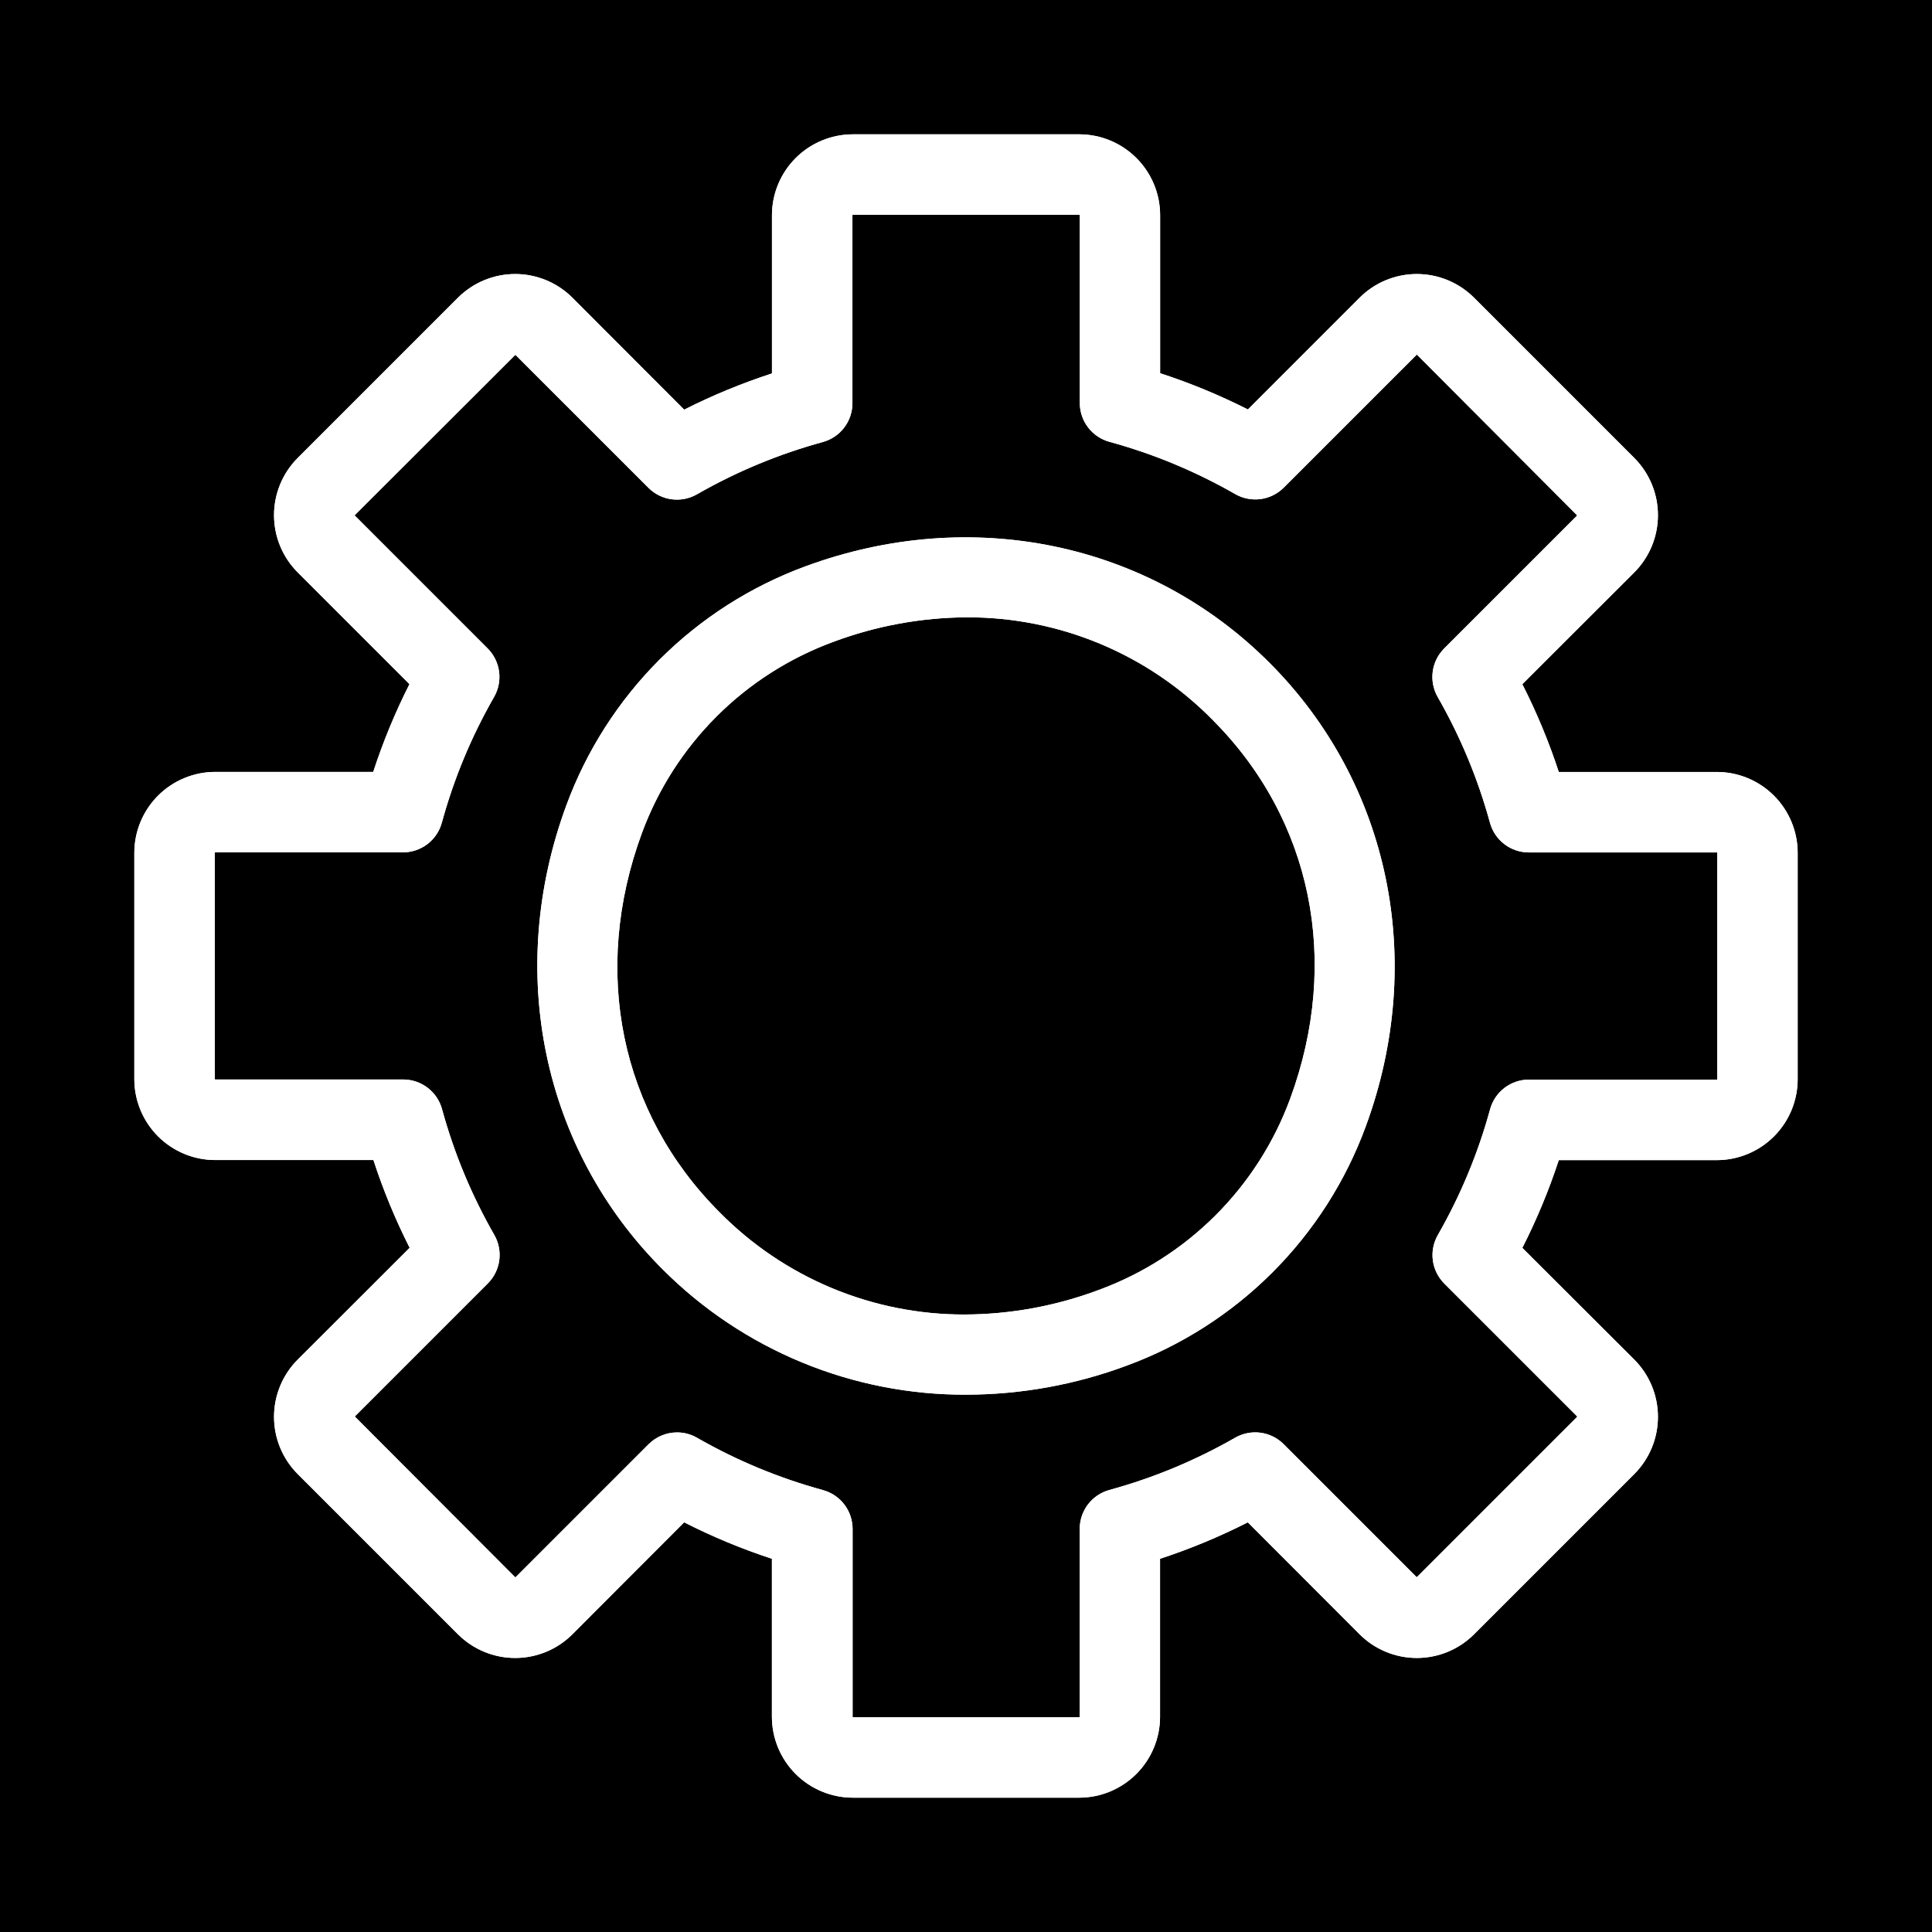<svg xmlns="http://www.w3.org/2000/svg" xmlns:xlink="http://www.w3.org/1999/xlink" width="1080" zoomAndPan="magnify" viewBox="0 0 810 810" height="1080" preserveAspectRatio="xMidYMid meet" version="1.2"><defs><clipPath id="8c74f2efb4"><path d="M 56.285 56.285 L 753.785 56.285 L 753.785 753.785 L 56.285 753.785 Z M 56.285 56.285 "/></clipPath></defs><g id="e599c6047d"><rect x="0" width="810" y="0" height="810" style="fill:#ffffff;fill-opacity:1;stroke:none;"/><rect x="0" width="810" y="0" height="810" style="fill:#000000;fill-opacity:1;stroke:none;"/><g clip-rule="nonzero" clip-path="url(#8c74f2efb4)"><path style=" stroke:none;fill-rule:nonzero;fill:#ffffff;fill-opacity:1;" d="M 452.461 753.68 L 357.535 753.68 C 356.426 753.68 355.316 753.625 354.211 753.516 C 353.105 753.402 352.012 753.238 350.922 753.023 C 349.832 752.805 348.758 752.535 347.695 752.211 C 346.633 751.887 345.586 751.516 344.562 751.09 C 343.535 750.664 342.531 750.188 341.555 749.664 C 340.574 749.141 339.621 748.57 338.699 747.953 C 337.777 747.336 336.887 746.672 336.027 745.969 C 335.168 745.262 334.348 744.52 333.562 743.73 C 332.777 742.945 332.031 742.125 331.328 741.266 C 330.625 740.406 329.965 739.516 329.348 738.594 C 328.73 737.668 328.16 736.719 327.637 735.738 C 327.113 734.758 326.637 733.758 326.211 732.73 C 325.785 731.703 325.414 730.66 325.09 729.598 C 324.77 728.535 324.496 727.457 324.281 726.371 C 324.062 725.281 323.902 724.184 323.793 723.078 C 323.684 721.973 323.629 720.863 323.625 719.754 L 323.625 653.523 C 310.969 649.371 298.707 644.281 286.832 638.246 L 239.977 685.188 C 239.191 685.973 238.367 686.715 237.508 687.418 C 236.648 688.125 235.758 688.785 234.836 689.402 C 233.91 690.016 232.957 690.586 231.98 691.109 C 231 691.633 229.996 692.105 228.969 692.531 C 227.941 692.957 226.898 693.332 225.836 693.652 C 224.773 693.973 223.695 694.242 222.605 694.461 C 221.52 694.676 220.422 694.84 219.316 694.949 C 218.211 695.059 217.102 695.109 215.992 695.109 C 214.879 695.109 213.773 695.059 212.668 694.949 C 211.562 694.84 210.465 694.676 209.375 694.461 C 208.285 694.242 207.211 693.973 206.145 693.652 C 205.082 693.332 204.039 692.957 203.012 692.531 C 201.984 692.105 200.984 691.633 200.004 691.109 C 199.023 690.586 198.07 690.016 197.148 689.402 C 196.223 688.785 195.332 688.125 194.473 687.418 C 193.613 686.715 192.793 685.973 192.008 685.188 L 124.812 617.992 C 124.027 617.207 123.281 616.383 122.578 615.523 C 121.875 614.664 121.215 613.773 120.598 612.852 C 119.98 611.926 119.41 610.977 118.887 609.996 C 118.363 609.016 117.891 608.012 117.465 606.984 C 117.043 605.961 116.668 604.914 116.348 603.852 C 116.023 602.789 115.754 601.711 115.539 600.625 C 115.32 599.535 115.16 598.438 115.051 597.332 C 114.941 596.227 114.887 595.117 114.887 594.008 C 114.887 592.898 114.941 591.789 115.051 590.684 C 115.16 589.578 115.32 588.48 115.539 587.391 C 115.754 586.301 116.023 585.227 116.348 584.164 C 116.668 583.102 117.043 582.055 117.465 581.027 C 117.891 580.004 118.363 579 118.887 578.02 C 119.41 577.039 119.98 576.09 120.598 575.164 C 121.215 574.242 121.875 573.348 122.578 572.488 C 123.281 571.633 124.027 570.809 124.812 570.023 L 171.75 523.148 C 165.746 511.273 160.684 499.008 156.562 486.355 L 90.227 486.355 C 89.117 486.355 88.008 486.297 86.906 486.188 C 85.801 486.078 84.703 485.914 83.613 485.699 C 82.527 485.48 81.449 485.211 80.387 484.887 C 79.324 484.562 78.281 484.191 77.258 483.766 C 76.23 483.34 75.227 482.863 74.25 482.34 C 73.27 481.816 72.32 481.246 71.395 480.629 C 70.473 480.012 69.582 479.352 68.727 478.648 C 67.867 477.941 67.043 477.199 66.262 476.414 C 65.477 475.629 64.73 474.805 64.027 473.949 C 63.32 473.09 62.66 472.199 62.043 471.277 C 61.426 470.352 60.855 469.402 60.332 468.422 C 59.809 467.445 59.332 466.441 58.91 465.418 C 58.484 464.391 58.109 463.348 57.785 462.285 C 57.461 461.223 57.191 460.148 56.977 459.059 C 56.758 457.969 56.594 456.871 56.484 455.77 C 56.375 454.664 56.32 453.555 56.316 452.445 L 56.316 357.535 C 56.32 356.426 56.375 355.316 56.484 354.215 C 56.594 353.109 56.758 352.012 56.977 350.922 C 57.191 349.836 57.461 348.758 57.785 347.695 C 58.109 346.633 58.484 345.59 58.91 344.566 C 59.332 343.539 59.809 342.535 60.332 341.559 C 60.855 340.578 61.426 339.629 62.043 338.703 C 62.66 337.781 63.32 336.891 64.027 336.035 C 64.73 335.176 65.477 334.355 66.262 333.57 C 67.043 332.785 67.867 332.039 68.727 331.336 C 69.582 330.629 70.473 329.969 71.395 329.352 C 72.32 328.734 73.27 328.164 74.25 327.641 C 75.227 327.117 76.23 326.641 77.258 326.219 C 78.281 325.793 79.324 325.418 80.387 325.094 C 81.449 324.773 82.527 324.5 83.613 324.285 C 84.703 324.066 85.801 323.902 86.906 323.793 C 88.008 323.684 89.117 323.629 90.227 323.625 L 156.477 323.625 C 160.598 310.973 165.664 298.707 171.668 286.832 L 124.812 239.977 C 124.027 239.191 123.281 238.367 122.578 237.508 C 121.875 236.648 121.215 235.758 120.598 234.836 C 119.98 233.91 119.41 232.957 118.887 231.98 C 118.363 231 117.891 229.996 117.465 228.969 C 117.043 227.941 116.668 226.898 116.348 225.836 C 116.023 224.773 115.754 223.695 115.539 222.605 C 115.32 221.52 115.16 220.422 115.051 219.316 C 114.941 218.211 114.887 217.102 114.887 215.992 C 114.887 214.879 114.941 213.773 115.051 212.668 C 115.16 211.562 115.32 210.465 115.539 209.375 C 115.754 208.285 116.023 207.211 116.348 206.145 C 116.668 205.082 117.043 204.039 117.465 203.012 C 117.891 201.984 118.363 200.984 118.887 200.004 C 119.41 199.023 119.98 198.07 120.598 197.148 C 121.215 196.223 121.875 195.332 122.578 194.473 C 123.281 193.613 124.027 192.793 124.812 192.008 L 192.008 124.812 C 192.793 124.027 193.613 123.281 194.473 122.578 C 195.332 121.875 196.223 121.215 197.148 120.598 C 198.07 119.98 199.023 119.41 200.004 118.887 C 200.984 118.363 201.984 117.891 203.012 117.465 C 204.039 117.043 205.082 116.668 206.145 116.348 C 207.211 116.023 208.285 115.754 209.375 115.539 C 210.465 115.32 211.562 115.16 212.668 115.051 C 213.773 114.941 214.879 114.887 215.992 114.887 C 217.102 114.887 218.211 114.941 219.316 115.051 C 220.422 115.16 221.52 115.32 222.605 115.539 C 223.695 115.754 224.773 116.023 225.836 116.348 C 226.898 116.668 227.941 117.043 228.969 117.465 C 229.996 117.891 231 118.363 231.98 118.887 C 232.957 119.41 233.91 119.98 234.836 120.598 C 235.758 121.215 236.648 121.875 237.508 122.578 C 238.367 123.281 239.191 124.027 239.977 124.812 L 286.848 171.75 C 298.723 165.746 310.988 160.684 323.645 156.562 L 323.645 90.227 C 323.645 89.117 323.699 88.008 323.809 86.906 C 323.918 85.801 324.082 84.703 324.301 83.613 C 324.52 82.527 324.789 81.449 325.109 80.387 C 325.434 79.324 325.809 78.281 326.234 77.258 C 326.66 76.23 327.133 75.227 327.656 74.25 C 328.18 73.27 328.75 72.32 329.367 71.395 C 329.984 70.473 330.648 69.582 331.352 68.727 C 332.055 67.867 332.801 67.043 333.586 66.262 C 334.371 65.477 335.191 64.73 336.051 64.027 C 336.91 63.32 337.801 62.66 338.723 62.043 C 339.645 61.426 340.598 60.855 341.574 60.332 C 342.555 59.809 343.555 59.332 344.582 58.91 C 345.605 58.484 346.652 58.109 347.715 57.785 C 348.777 57.461 349.852 57.191 350.941 56.977 C 352.027 56.758 353.125 56.594 354.23 56.484 C 355.336 56.375 356.441 56.32 357.555 56.316 L 452.48 56.316 C 453.59 56.32 454.695 56.375 455.801 56.484 C 456.906 56.594 458.004 56.758 459.094 56.977 C 460.18 57.191 461.258 57.461 462.32 57.785 C 463.383 58.109 464.426 58.484 465.449 58.91 C 466.477 59.332 467.477 59.809 468.457 60.332 C 469.438 60.855 470.387 61.426 471.309 62.043 C 472.234 62.66 473.125 63.32 473.98 64.027 C 474.84 64.73 475.66 65.477 476.445 66.262 C 477.23 67.043 477.977 67.867 478.68 68.727 C 479.387 69.582 480.047 70.473 480.664 71.395 C 481.281 72.32 481.852 73.27 482.375 74.25 C 482.898 75.227 483.371 76.23 483.797 77.258 C 484.223 78.281 484.598 79.324 484.922 80.387 C 485.242 81.449 485.516 82.527 485.73 83.613 C 485.949 84.703 486.113 85.801 486.223 86.906 C 486.332 88.008 486.387 89.117 486.387 90.227 L 486.387 156.477 C 499.043 160.598 511.309 165.664 523.184 171.668 L 570.023 124.812 C 570.809 124.027 571.633 123.281 572.488 122.578 C 573.348 121.875 574.242 121.215 575.164 120.598 C 576.09 119.98 577.039 119.41 578.02 118.887 C 579 118.363 580.004 117.891 581.027 117.465 C 582.055 117.043 583.102 116.668 584.164 116.348 C 585.227 116.023 586.301 115.754 587.391 115.539 C 588.48 115.32 589.578 115.16 590.684 115.051 C 591.789 114.941 592.898 114.887 594.008 114.887 C 595.117 114.887 596.227 114.941 597.332 115.051 C 598.438 115.16 599.535 115.32 600.625 115.539 C 601.711 115.754 602.789 116.023 603.852 116.348 C 604.914 116.668 605.961 117.043 606.984 117.465 C 608.012 117.891 609.016 118.363 609.996 118.887 C 610.977 119.41 611.926 119.98 612.852 120.598 C 613.773 121.215 614.664 121.875 615.523 122.578 C 616.383 123.281 617.207 124.027 617.992 124.812 L 685.188 192.008 C 685.969 192.793 686.715 193.617 687.418 194.477 C 688.121 195.336 688.777 196.227 689.395 197.148 C 690.012 198.074 690.578 199.027 691.102 200.008 C 691.625 200.984 692.098 201.988 692.523 203.016 C 692.945 204.043 693.32 205.086 693.641 206.148 C 693.961 207.211 694.23 208.289 694.449 209.375 C 694.664 210.465 694.824 211.562 694.934 212.668 C 695.043 213.773 695.098 214.879 695.098 215.992 C 695.098 217.102 695.043 218.211 694.934 219.312 C 694.824 220.418 694.664 221.516 694.449 222.605 C 694.23 223.695 693.961 224.77 693.641 225.832 C 693.32 226.895 692.945 227.941 692.523 228.969 C 692.098 229.992 691.625 230.996 691.102 231.977 C 690.578 232.957 690.012 233.906 689.395 234.832 C 688.777 235.754 688.121 236.648 687.418 237.508 C 686.715 238.367 685.969 239.188 685.188 239.977 L 638.246 286.848 C 644.281 298.723 649.371 310.988 653.523 323.645 L 719.754 323.645 C 720.863 323.645 721.973 323.699 723.078 323.809 C 724.184 323.918 725.281 324.082 726.371 324.297 C 727.457 324.516 728.535 324.785 729.598 325.105 C 730.66 325.43 731.703 325.805 732.73 326.23 C 733.758 326.652 734.758 327.129 735.738 327.652 C 736.719 328.176 737.668 328.746 738.594 329.363 C 739.516 329.98 740.406 330.641 741.266 331.344 C 742.125 332.051 742.945 332.793 743.734 333.578 C 744.52 334.363 745.262 335.188 745.969 336.043 C 746.672 336.902 747.336 337.793 747.953 338.715 C 748.57 339.641 749.141 340.59 749.664 341.57 C 750.188 342.551 750.664 343.551 751.09 344.578 C 751.516 345.605 751.887 346.648 752.211 347.711 C 752.535 348.773 752.805 349.848 753.023 350.938 C 753.238 352.027 753.402 353.125 753.516 354.23 C 753.625 355.336 753.68 356.441 753.68 357.555 L 753.68 452.48 C 753.68 453.59 753.625 454.699 753.516 455.805 C 753.402 456.906 753.238 458.004 753.023 459.094 C 752.805 460.184 752.535 461.258 752.211 462.32 C 751.887 463.383 751.516 464.43 751.09 465.453 C 750.664 466.48 750.188 467.484 749.664 468.461 C 749.141 469.441 748.57 470.391 747.953 471.316 C 747.336 472.238 746.672 473.129 745.969 473.988 C 745.262 474.848 744.52 475.668 743.73 476.453 C 742.945 477.238 742.125 477.984 741.266 478.688 C 740.406 479.391 739.516 480.051 738.594 480.668 C 737.668 481.285 736.719 481.855 735.738 482.379 C 734.758 482.902 733.758 483.379 732.73 483.805 C 731.703 484.227 730.66 484.602 729.598 484.926 C 728.535 485.246 727.457 485.516 726.371 485.734 C 725.281 485.953 724.184 486.113 723.078 486.223 C 721.973 486.332 720.863 486.387 719.754 486.387 L 653.523 486.387 C 649.371 499.043 644.281 511.309 638.246 523.184 L 685.188 570.023 C 685.969 570.809 686.715 571.633 687.418 572.492 C 688.121 573.352 688.777 574.242 689.395 575.168 C 690.012 576.09 690.578 577.043 691.102 578.023 C 691.625 579.004 692.098 580.004 692.523 581.031 C 692.945 582.059 693.32 583.102 693.641 584.164 C 693.961 585.227 694.23 586.305 694.449 587.395 C 694.664 588.48 694.824 589.578 694.934 590.684 C 695.043 591.789 695.098 592.898 695.098 594.008 C 695.098 595.117 695.043 596.227 694.934 597.332 C 694.824 598.434 694.664 599.531 694.449 600.621 C 694.23 601.711 693.961 602.785 693.641 603.852 C 693.32 604.914 692.945 605.957 692.523 606.984 C 692.098 608.008 691.625 609.012 691.102 609.992 C 690.578 610.973 690.012 611.926 689.395 612.848 C 688.777 613.773 688.121 614.664 687.418 615.523 C 686.715 616.383 685.969 617.207 685.188 617.992 L 617.992 685.188 C 617.207 685.973 616.383 686.715 615.523 687.418 C 614.664 688.125 613.773 688.785 612.852 689.402 C 611.926 690.016 610.977 690.586 609.996 691.109 C 609.016 691.633 608.012 692.105 606.984 692.531 C 605.961 692.957 604.914 693.332 603.852 693.652 C 602.789 693.973 601.711 694.242 600.625 694.461 C 599.535 694.676 598.438 694.84 597.332 694.949 C 596.227 695.059 595.117 695.109 594.008 695.109 C 592.898 695.109 591.789 695.059 590.684 694.949 C 589.578 694.84 588.48 694.676 587.391 694.461 C 586.301 694.242 585.227 693.973 584.164 693.652 C 583.102 693.332 582.055 692.957 581.027 692.531 C 580.004 692.105 579 691.633 578.02 691.109 C 577.039 690.586 576.09 690.016 575.164 689.402 C 574.242 688.785 573.348 688.125 572.488 687.418 C 571.633 686.715 570.809 685.973 570.023 685.188 L 523.148 638.246 C 511.277 644.281 499.012 649.371 486.355 653.523 L 486.355 719.77 C 486.355 720.879 486.297 721.988 486.188 723.094 C 486.078 724.195 485.914 725.293 485.699 726.383 C 485.48 727.469 485.211 728.547 484.887 729.609 C 484.566 730.668 484.191 731.715 483.766 732.738 C 483.34 733.762 482.867 734.766 482.344 735.746 C 481.82 736.723 481.25 737.672 480.633 738.598 C 480.016 739.52 479.355 740.41 478.652 741.27 C 477.949 742.125 477.203 742.949 476.418 743.734 C 475.633 744.516 474.812 745.262 473.957 745.965 C 473.098 746.672 472.207 747.332 471.285 747.949 C 470.363 748.566 469.414 749.137 468.434 749.66 C 467.457 750.184 466.453 750.66 465.43 751.086 C 464.402 751.512 463.359 751.887 462.297 752.207 C 461.234 752.531 460.16 752.801 459.074 753.02 C 457.984 753.238 456.887 753.402 455.785 753.512 C 454.68 753.621 453.57 753.68 452.461 753.68 Z M 283.777 600.555 C 286.789 600.543 289.602 601.285 292.215 602.785 C 308.887 612.336 326.484 619.648 345.012 624.727 C 345.898 624.969 346.762 625.281 347.598 625.664 C 348.434 626.047 349.234 626.496 349.996 627.008 C 350.758 627.523 351.477 628.094 352.145 628.723 C 352.816 629.355 353.43 630.035 353.988 630.766 C 354.547 631.496 355.039 632.27 355.473 633.082 C 355.906 633.891 356.27 634.734 356.562 635.605 C 356.855 636.477 357.078 637.367 357.227 638.273 C 357.379 639.18 357.453 640.094 357.453 641.016 L 357.453 719.805 C 357.438 719.918 357.488 719.973 357.605 719.973 L 452.531 719.973 C 452.633 719.973 452.68 719.922 452.68 719.82 L 452.68 640.965 C 452.68 640.043 452.758 639.129 452.906 638.223 C 453.055 637.316 453.277 636.426 453.57 635.555 C 453.863 634.684 454.23 633.844 454.66 633.031 C 455.094 632.219 455.59 631.445 456.145 630.715 C 456.703 629.984 457.316 629.305 457.988 628.672 C 458.656 628.043 459.375 627.473 460.137 626.957 C 460.898 626.445 461.699 625.996 462.535 625.613 C 463.371 625.23 464.234 624.918 465.121 624.676 C 483.645 619.602 501.238 612.285 517.902 602.734 C 518.699 602.281 519.527 601.895 520.387 601.578 C 521.246 601.258 522.125 601.012 523.023 600.84 C 523.926 600.664 524.832 600.562 525.75 600.535 C 526.664 600.508 527.578 600.559 528.484 600.68 C 529.395 600.801 530.289 600.996 531.164 601.262 C 532.039 601.531 532.891 601.867 533.711 602.273 C 534.535 602.676 535.316 603.148 536.062 603.68 C 536.809 604.215 537.508 604.805 538.156 605.449 L 593.855 661.152 C 593.934 661.227 594.012 661.227 594.09 661.152 L 661.203 594.043 C 661.277 593.961 661.277 593.883 661.203 593.805 L 605.5 538.105 C 604.855 537.457 604.266 536.758 603.73 536.012 C 603.199 535.266 602.727 534.484 602.324 533.66 C 601.918 532.84 601.582 531.988 601.312 531.113 C 601.047 530.238 600.852 529.344 600.73 528.438 C 600.609 527.527 600.559 526.613 600.586 525.699 C 600.613 524.781 600.715 523.875 600.891 522.973 C 601.062 522.074 601.309 521.195 601.629 520.336 C 601.945 519.477 602.332 518.648 602.785 517.852 C 612.336 501.188 619.652 483.594 624.727 465.07 C 624.969 464.184 625.281 463.32 625.664 462.484 C 626.047 461.648 626.496 460.848 627.008 460.086 C 627.52 459.324 628.094 458.605 628.723 457.938 C 629.355 457.27 630.035 456.652 630.766 456.094 C 631.496 455.539 632.27 455.043 633.082 454.609 C 633.891 454.18 634.734 453.816 635.605 453.52 C 636.477 453.227 637.367 453.004 638.273 452.855 C 639.18 452.707 640.094 452.629 641.016 452.633 L 719.805 452.633 C 719.918 452.645 719.973 452.594 719.973 452.48 L 719.973 357.535 C 719.973 357.422 719.918 357.371 719.805 357.383 L 640.965 357.383 C 640.043 357.383 639.129 357.309 638.223 357.16 C 637.316 357.012 636.426 356.789 635.555 356.496 C 634.684 356.199 633.844 355.836 633.031 355.406 C 632.219 354.973 631.445 354.477 630.715 353.918 C 629.984 353.363 629.305 352.746 628.672 352.078 C 628.043 351.41 627.473 350.691 626.957 349.93 C 626.445 349.168 625.996 348.367 625.613 347.531 C 625.23 346.695 624.918 345.832 624.676 344.945 C 619.602 326.422 612.285 308.828 602.734 292.164 C 602.281 291.367 601.895 290.539 601.578 289.68 C 601.258 288.82 601.012 287.941 600.84 287.039 C 600.664 286.141 600.562 285.234 600.535 284.316 C 600.508 283.398 600.559 282.488 600.68 281.578 C 600.801 280.672 600.996 279.777 601.262 278.902 C 601.531 278.023 601.867 277.176 602.273 276.355 C 602.676 275.531 603.148 274.746 603.68 274.004 C 604.215 273.258 604.805 272.559 605.449 271.91 L 661.152 216.211 C 661.227 216.137 661.227 216.062 661.152 215.992 L 594.125 148.762 C 594.047 148.688 593.969 148.688 593.891 148.762 L 538.188 204.461 C 537.539 205.109 536.844 205.699 536.098 206.234 C 535.352 206.766 534.566 207.234 533.746 207.641 C 532.926 208.047 532.074 208.383 531.199 208.652 C 530.32 208.918 529.43 209.113 528.52 209.234 C 527.613 209.355 526.699 209.406 525.781 209.379 C 524.867 209.352 523.957 209.25 523.059 209.074 C 522.16 208.902 521.281 208.656 520.418 208.336 C 519.559 208.02 518.73 207.633 517.934 207.18 C 501.273 197.629 483.68 190.312 465.156 185.238 C 464.27 184.996 463.406 184.684 462.57 184.301 C 461.734 183.918 460.934 183.469 460.172 182.957 C 459.406 182.441 458.691 181.871 458.023 181.242 C 457.352 180.609 456.738 179.93 456.18 179.199 C 455.621 178.469 455.125 177.695 454.695 176.883 C 454.262 176.07 453.898 175.23 453.605 174.359 C 453.309 173.488 453.09 172.598 452.938 171.691 C 452.789 170.785 452.715 169.871 452.715 168.949 L 452.715 90.227 C 452.715 90.125 452.664 90.074 452.562 90.074 L 357.535 90.074 C 357.434 90.074 357.383 90.125 357.383 90.227 L 357.383 169.035 C 357.383 169.953 357.309 170.867 357.16 171.773 C 357.012 172.684 356.789 173.57 356.496 174.445 C 356.199 175.316 355.836 176.156 355.406 176.969 C 354.973 177.781 354.477 178.551 353.918 179.281 C 353.363 180.012 352.746 180.695 352.078 181.324 C 351.41 181.957 350.691 182.527 349.93 183.039 C 349.168 183.555 348.367 184.004 347.531 184.387 C 346.695 184.77 345.832 185.082 344.945 185.324 C 326.418 190.402 308.816 197.715 292.148 207.266 C 291.352 207.719 290.523 208.102 289.664 208.422 C 288.805 208.738 287.922 208.984 287.023 209.16 C 286.125 209.336 285.215 209.438 284.301 209.461 C 283.383 209.488 282.473 209.441 281.562 209.32 C 280.652 209.199 279.762 209.004 278.887 208.734 C 278.008 208.469 277.16 208.133 276.336 207.727 C 275.516 207.32 274.73 206.852 273.984 206.316 C 273.238 205.785 272.543 205.195 271.895 204.547 L 216.195 148.848 C 216.113 148.77 216.035 148.77 215.957 148.848 L 148.762 215.957 C 148.688 216.031 148.688 216.105 148.762 216.176 L 204.461 271.875 C 205.109 272.527 205.699 273.223 206.234 273.969 C 206.766 274.715 207.234 275.496 207.641 276.32 C 208.047 277.141 208.383 277.992 208.652 278.867 C 208.918 279.746 209.113 280.637 209.234 281.547 C 209.355 282.453 209.406 283.367 209.379 284.281 C 209.352 285.199 209.25 286.105 209.074 287.008 C 208.902 287.906 208.656 288.785 208.336 289.645 C 208.02 290.508 207.633 291.336 207.18 292.133 C 197.629 308.793 190.312 326.387 185.238 344.91 C 184.996 345.797 184.684 346.66 184.301 347.496 C 183.918 348.332 183.469 349.133 182.957 349.895 C 182.441 350.66 181.871 351.375 181.242 352.043 C 180.609 352.715 179.93 353.328 179.199 353.887 C 178.469 354.445 177.695 354.938 176.883 355.371 C 176.07 355.805 175.23 356.168 174.359 356.461 C 173.488 356.758 172.598 356.977 171.691 357.129 C 170.785 357.277 169.871 357.352 168.949 357.352 L 90.227 357.352 C 90.125 357.352 90.074 357.402 90.074 357.504 L 90.074 452.43 C 90.074 452.531 90.125 452.582 90.227 452.582 L 169.035 452.582 C 169.953 452.582 170.867 452.656 171.773 452.805 C 172.684 452.953 173.57 453.176 174.445 453.469 C 175.316 453.766 176.156 454.129 176.969 454.559 C 177.781 454.992 178.551 455.488 179.281 456.047 C 180.012 456.602 180.695 457.219 181.324 457.887 C 181.957 458.555 182.527 459.273 183.039 460.035 C 183.555 460.797 184.004 461.598 184.387 462.434 C 184.77 463.27 185.082 464.133 185.324 465.02 C 190.398 483.543 197.711 501.137 207.266 517.801 C 207.719 518.598 208.102 519.426 208.422 520.285 C 208.738 521.145 208.984 522.023 209.16 522.926 C 209.336 523.824 209.438 524.73 209.461 525.648 C 209.488 526.562 209.441 527.477 209.32 528.387 C 209.199 529.293 209.004 530.188 208.734 531.062 C 208.469 531.941 208.133 532.789 207.727 533.609 C 207.32 534.434 206.852 535.215 206.316 535.961 C 205.785 536.707 205.195 537.406 204.547 538.055 L 148.848 593.754 C 148.781 593.832 148.781 593.91 148.848 593.992 L 215.957 661.234 C 216.035 661.312 216.113 661.312 216.195 661.234 L 271.895 605.535 C 273.465 603.953 275.281 602.73 277.34 601.867 C 279.398 601.004 281.543 600.566 283.777 600.555 Z M 405.219 584.723 C 399.32 584.75 393.434 584.48 387.559 583.926 C 381.688 583.367 375.855 582.52 370.066 581.387 C 364.277 580.254 358.559 578.836 352.91 577.137 C 347.262 575.434 341.711 573.461 336.258 571.211 C 330.801 568.961 325.473 566.449 320.27 563.672 C 315.062 560.895 310.008 557.871 305.102 554.594 C 300.195 551.316 295.465 547.805 290.906 544.062 C 286.348 540.316 281.984 536.355 277.816 532.18 C 227.316 481.695 211.84 407.16 237.426 337.688 C 239.531 331.961 241.941 326.363 244.652 320.898 C 247.367 315.434 250.363 310.129 253.652 304.988 C 256.938 299.848 260.492 294.898 264.316 290.145 C 268.141 285.391 272.207 280.855 276.523 276.539 C 280.836 272.227 285.371 268.156 290.129 264.332 C 294.883 260.512 299.832 256.957 304.973 253.668 C 310.113 250.383 315.414 247.383 320.883 244.672 C 326.348 241.957 331.941 239.551 337.668 237.445 C 407.145 211.84 481.68 227.316 532.18 277.816 C 582.684 328.32 598.16 402.84 572.57 472.328 C 570.465 478.055 568.055 483.652 565.34 489.117 C 562.629 494.582 559.629 499.887 556.34 505.027 C 553.051 510.168 549.496 515.113 545.672 519.871 C 541.848 524.625 537.777 529.16 533.465 533.473 C 529.148 537.789 524.613 541.855 519.855 545.68 C 515.102 549.504 510.152 553.059 505.012 556.344 C 499.871 559.633 494.566 562.633 489.102 565.344 C 483.637 568.055 478.039 570.465 472.312 572.57 C 461.574 576.562 450.574 579.578 439.305 581.621 C 428.035 583.66 416.672 584.695 405.219 584.723 Z M 405.473 258.812 C 395.887 258.859 386.383 259.746 376.953 261.477 C 367.527 263.207 358.328 265.75 349.352 269.109 C 344.766 270.793 340.289 272.719 335.914 274.891 C 331.539 277.059 327.297 279.457 323.184 282.086 C 319.066 284.715 315.109 287.559 311.301 290.617 C 307.496 293.676 303.867 296.93 300.414 300.383 C 296.961 303.832 293.703 307.461 290.641 311.266 C 287.582 315.07 284.734 319.027 282.102 323.141 C 279.473 327.254 277.07 331.496 274.898 335.867 C 272.727 340.242 270.797 344.719 269.109 349.301 C 247.809 407.125 259.977 466.555 301.684 508.246 C 305.035 511.645 308.543 514.867 312.211 517.918 C 315.883 520.965 319.695 523.824 323.648 526.496 C 327.602 529.164 331.68 531.633 335.879 533.895 C 340.078 536.16 344.383 538.211 348.785 540.047 C 353.188 541.883 357.672 543.496 362.238 544.883 C 366.801 546.273 371.422 547.434 376.102 548.363 C 380.785 549.293 385.496 549.988 390.246 550.449 C 394.996 550.906 399.754 551.133 404.527 551.117 C 414.109 551.074 423.617 550.191 433.043 548.461 C 442.473 546.73 451.672 544.184 460.648 540.824 C 465.23 539.141 469.707 537.215 474.078 535.047 C 478.453 532.883 482.695 530.484 486.809 527.859 C 490.922 525.23 494.883 522.391 498.688 519.336 C 502.492 516.281 506.121 513.027 509.574 509.578 C 513.027 506.133 516.285 502.508 519.348 498.707 C 522.406 494.906 525.254 490.949 527.887 486.84 C 530.52 482.73 532.922 478.492 535.098 474.121 C 537.27 469.75 539.199 465.277 540.891 460.699 C 562.191 402.871 550.02 343.441 508.312 301.734 C 504.965 298.336 501.457 295.109 497.789 292.059 C 494.121 289.004 490.309 286.145 486.355 283.473 C 482.402 280.801 478.324 278.332 474.125 276.066 C 469.926 273.797 465.621 271.746 461.219 269.906 C 456.816 268.07 452.332 266.457 447.766 265.062 C 443.203 263.672 438.578 262.512 433.898 261.578 C 429.219 260.648 424.504 259.949 419.754 259.488 C 415.004 259.027 410.242 258.801 405.473 258.812 Z M 405.473 258.812 "/><path style=" stroke:none;fill-rule:nonzero;fill:#ffffff;fill-opacity:1;" d="M 452.461 753.68 L 357.535 753.68 C 356.426 753.68 355.316 753.625 354.211 753.516 C 353.105 753.402 352.012 753.238 350.922 753.023 C 349.832 752.805 348.758 752.535 347.695 752.211 C 346.633 751.887 345.586 751.516 344.562 751.09 C 343.535 750.664 342.531 750.188 341.555 749.664 C 340.574 749.141 339.621 748.57 338.699 747.953 C 337.777 747.336 336.887 746.672 336.027 745.969 C 335.168 745.262 334.348 744.52 333.562 743.73 C 332.777 742.945 332.031 742.125 331.328 741.266 C 330.625 740.406 329.965 739.516 329.348 738.594 C 328.73 737.668 328.16 736.719 327.637 735.738 C 327.113 734.758 326.637 733.758 326.211 732.73 C 325.785 731.703 325.414 730.66 325.09 729.598 C 324.77 728.535 324.496 727.457 324.281 726.371 C 324.062 725.281 323.902 724.184 323.793 723.078 C 323.684 721.973 323.629 720.863 323.625 719.754 L 323.625 653.523 C 310.969 649.371 298.707 644.281 286.832 638.246 L 239.977 685.188 C 239.191 685.973 238.367 686.715 237.508 687.418 C 236.648 688.125 235.758 688.785 234.836 689.402 C 233.91 690.016 232.957 690.586 231.98 691.109 C 231 691.633 229.996 692.105 228.969 692.531 C 227.941 692.957 226.898 693.332 225.836 693.652 C 224.773 693.973 223.695 694.242 222.605 694.461 C 221.52 694.676 220.422 694.84 219.316 694.949 C 218.211 695.059 217.102 695.109 215.992 695.109 C 214.879 695.109 213.773 695.059 212.668 694.949 C 211.562 694.84 210.465 694.676 209.375 694.461 C 208.285 694.242 207.211 693.973 206.145 693.652 C 205.082 693.332 204.039 692.957 203.012 692.531 C 201.984 692.105 200.984 691.633 200.004 691.109 C 199.023 690.586 198.07 690.016 197.148 689.402 C 196.223 688.785 195.332 688.125 194.473 687.418 C 193.613 686.715 192.793 685.973 192.008 685.188 L 124.812 617.992 C 124.027 617.207 123.281 616.383 122.578 615.523 C 121.875 614.664 121.215 613.773 120.598 612.852 C 119.98 611.926 119.41 610.977 118.887 609.996 C 118.363 609.016 117.891 608.012 117.465 606.984 C 117.043 605.961 116.668 604.914 116.348 603.852 C 116.023 602.789 115.754 601.711 115.539 600.625 C 115.32 599.535 115.16 598.438 115.051 597.332 C 114.941 596.227 114.887 595.117 114.887 594.008 C 114.887 592.898 114.941 591.789 115.051 590.684 C 115.16 589.578 115.32 588.48 115.539 587.391 C 115.754 586.301 116.023 585.227 116.348 584.164 C 116.668 583.102 117.043 582.055 117.465 581.027 C 117.891 580.004 118.363 579 118.887 578.02 C 119.41 577.039 119.98 576.09 120.598 575.164 C 121.215 574.242 121.875 573.348 122.578 572.488 C 123.281 571.633 124.027 570.809 124.812 570.023 L 171.75 523.148 C 165.746 511.273 160.684 499.008 156.562 486.355 L 90.227 486.355 C 89.117 486.355 88.008 486.297 86.906 486.188 C 85.801 486.078 84.703 485.914 83.613 485.699 C 82.527 485.48 81.449 485.211 80.387 484.887 C 79.324 484.562 78.281 484.191 77.258 483.766 C 76.23 483.34 75.227 482.863 74.25 482.34 C 73.27 481.816 72.32 481.246 71.395 480.629 C 70.473 480.012 69.582 479.352 68.727 478.648 C 67.867 477.941 67.043 477.199 66.262 476.414 C 65.477 475.629 64.73 474.805 64.027 473.949 C 63.32 473.09 62.66 472.199 62.043 471.277 C 61.426 470.352 60.855 469.402 60.332 468.422 C 59.809 467.445 59.332 466.441 58.91 465.418 C 58.484 464.391 58.109 463.348 57.785 462.285 C 57.461 461.223 57.191 460.148 56.977 459.059 C 56.758 457.969 56.594 456.871 56.484 455.77 C 56.375 454.664 56.32 453.555 56.316 452.445 L 56.316 357.535 C 56.32 356.426 56.375 355.316 56.484 354.215 C 56.594 353.109 56.758 352.012 56.977 350.922 C 57.191 349.836 57.461 348.758 57.785 347.695 C 58.109 346.633 58.484 345.59 58.91 344.566 C 59.332 343.539 59.809 342.535 60.332 341.559 C 60.855 340.578 61.426 339.629 62.043 338.703 C 62.66 337.781 63.32 336.891 64.027 336.035 C 64.73 335.176 65.477 334.355 66.262 333.57 C 67.043 332.785 67.867 332.039 68.727 331.336 C 69.582 330.629 70.473 329.969 71.395 329.352 C 72.32 328.734 73.27 328.164 74.25 327.641 C 75.227 327.117 76.23 326.641 77.258 326.219 C 78.281 325.793 79.324 325.418 80.387 325.094 C 81.449 324.773 82.527 324.5 83.613 324.285 C 84.703 324.066 85.801 323.902 86.906 323.793 C 88.008 323.684 89.117 323.629 90.227 323.625 L 156.477 323.625 C 160.598 310.973 165.664 298.707 171.668 286.832 L 124.812 239.977 C 124.027 239.191 123.281 238.367 122.578 237.508 C 121.875 236.648 121.215 235.758 120.598 234.836 C 119.98 233.91 119.41 232.957 118.887 231.98 C 118.363 231 117.891 229.996 117.465 228.969 C 117.043 227.941 116.668 226.898 116.348 225.836 C 116.023 224.773 115.754 223.695 115.539 222.605 C 115.32 221.52 115.16 220.422 115.051 219.316 C 114.941 218.211 114.887 217.102 114.887 215.992 C 114.887 214.879 114.941 213.773 115.051 212.668 C 115.16 211.562 115.32 210.465 115.539 209.375 C 115.754 208.285 116.023 207.211 116.348 206.145 C 116.668 205.082 117.043 204.039 117.465 203.012 C 117.891 201.984 118.363 200.984 118.887 200.004 C 119.41 199.023 119.98 198.07 120.598 197.148 C 121.215 196.223 121.875 195.332 122.578 194.473 C 123.281 193.613 124.027 192.793 124.812 192.008 L 192.008 124.812 C 192.793 124.027 193.613 123.281 194.473 122.578 C 195.332 121.875 196.223 121.215 197.148 120.598 C 198.07 119.98 199.023 119.41 200.004 118.887 C 200.984 118.363 201.984 117.891 203.012 117.465 C 204.039 117.043 205.082 116.668 206.145 116.348 C 207.211 116.023 208.285 115.754 209.375 115.539 C 210.465 115.32 211.562 115.16 212.668 115.051 C 213.773 114.941 214.879 114.887 215.992 114.887 C 217.102 114.887 218.211 114.941 219.316 115.051 C 220.422 115.16 221.52 115.32 222.605 115.539 C 223.695 115.754 224.773 116.023 225.836 116.348 C 226.898 116.668 227.941 117.043 228.969 117.465 C 229.996 117.891 231 118.363 231.98 118.887 C 232.957 119.41 233.91 119.98 234.836 120.598 C 235.758 121.215 236.648 121.875 237.508 122.578 C 238.367 123.281 239.191 124.027 239.977 124.812 L 286.848 171.75 C 298.723 165.746 310.988 160.684 323.645 156.562 L 323.645 90.227 C 323.645 89.117 323.699 88.008 323.809 86.906 C 323.918 85.801 324.082 84.703 324.301 83.613 C 324.52 82.527 324.789 81.449 325.109 80.387 C 325.434 79.324 325.809 78.281 326.234 77.258 C 326.66 76.23 327.133 75.227 327.656 74.25 C 328.18 73.27 328.75 72.32 329.367 71.395 C 329.984 70.473 330.648 69.582 331.352 68.727 C 332.055 67.867 332.801 67.043 333.586 66.262 C 334.371 65.477 335.191 64.73 336.051 64.027 C 336.91 63.32 337.801 62.66 338.723 62.043 C 339.645 61.426 340.598 60.855 341.574 60.332 C 342.555 59.809 343.555 59.332 344.582 58.91 C 345.605 58.484 346.652 58.109 347.715 57.785 C 348.777 57.461 349.852 57.191 350.941 56.977 C 352.027 56.758 353.125 56.594 354.23 56.484 C 355.336 56.375 356.441 56.32 357.555 56.316 L 452.48 56.316 C 453.59 56.32 454.695 56.375 455.801 56.484 C 456.906 56.594 458.004 56.758 459.094 56.977 C 460.18 57.191 461.258 57.461 462.32 57.785 C 463.383 58.109 464.426 58.484 465.449 58.91 C 466.477 59.332 467.477 59.809 468.457 60.332 C 469.438 60.855 470.387 61.426 471.309 62.043 C 472.234 62.66 473.125 63.32 473.98 64.027 C 474.84 64.73 475.66 65.477 476.445 66.262 C 477.23 67.043 477.977 67.867 478.68 68.727 C 479.387 69.582 480.047 70.473 480.664 71.395 C 481.281 72.32 481.852 73.27 482.375 74.25 C 482.898 75.227 483.371 76.23 483.797 77.258 C 484.223 78.281 484.598 79.324 484.922 80.387 C 485.242 81.449 485.516 82.527 485.73 83.613 C 485.949 84.703 486.113 85.801 486.223 86.906 C 486.332 88.008 486.387 89.117 486.387 90.227 L 486.387 156.477 C 499.043 160.598 511.309 165.664 523.184 171.668 L 570.023 124.812 C 570.809 124.027 571.633 123.281 572.488 122.578 C 573.348 121.875 574.242 121.215 575.164 120.598 C 576.09 119.98 577.039 119.41 578.02 118.887 C 579 118.363 580.004 117.891 581.027 117.465 C 582.055 117.043 583.102 116.668 584.164 116.348 C 585.227 116.023 586.301 115.754 587.391 115.539 C 588.48 115.32 589.578 115.16 590.684 115.051 C 591.789 114.941 592.898 114.887 594.008 114.887 C 595.117 114.887 596.227 114.941 597.332 115.051 C 598.438 115.16 599.535 115.32 600.625 115.539 C 601.711 115.754 602.789 116.023 603.852 116.348 C 604.914 116.668 605.961 117.043 606.984 117.465 C 608.012 117.891 609.016 118.363 609.996 118.887 C 610.977 119.41 611.926 119.98 612.852 120.598 C 613.773 121.215 614.664 121.875 615.523 122.578 C 616.383 123.281 617.207 124.027 617.992 124.812 L 685.188 192.008 C 685.969 192.793 686.715 193.617 687.418 194.477 C 688.121 195.336 688.777 196.227 689.395 197.148 C 690.012 198.074 690.578 199.027 691.102 200.008 C 691.625 200.984 692.098 201.988 692.523 203.016 C 692.945 204.043 693.32 205.086 693.641 206.148 C 693.961 207.211 694.23 208.289 694.449 209.375 C 694.664 210.465 694.824 211.562 694.934 212.668 C 695.043 213.773 695.098 214.879 695.098 215.992 C 695.098 217.102 695.043 218.211 694.934 219.312 C 694.824 220.418 694.664 221.516 694.449 222.605 C 694.23 223.695 693.961 224.77 693.641 225.832 C 693.32 226.895 692.945 227.941 692.523 228.969 C 692.098 229.992 691.625 230.996 691.102 231.977 C 690.578 232.957 690.012 233.906 689.395 234.832 C 688.777 235.754 688.121 236.648 687.418 237.508 C 686.715 238.367 685.969 239.188 685.188 239.977 L 638.246 286.848 C 644.281 298.723 649.371 310.988 653.523 323.645 L 719.754 323.645 C 720.863 323.645 721.973 323.699 723.078 323.809 C 724.184 323.918 725.281 324.082 726.371 324.297 C 727.457 324.516 728.535 324.785 729.598 325.105 C 730.66 325.43 731.703 325.805 732.73 326.23 C 733.758 326.652 734.758 327.129 735.738 327.652 C 736.719 328.176 737.668 328.746 738.594 329.363 C 739.516 329.98 740.406 330.641 741.266 331.344 C 742.125 332.051 742.945 332.793 743.734 333.578 C 744.52 334.363 745.262 335.188 745.969 336.043 C 746.672 336.902 747.336 337.793 747.953 338.715 C 748.57 339.641 749.141 340.59 749.664 341.57 C 750.188 342.551 750.664 343.551 751.09 344.578 C 751.516 345.605 751.887 346.648 752.211 347.711 C 752.535 348.773 752.805 349.848 753.023 350.938 C 753.238 352.027 753.402 353.125 753.516 354.23 C 753.625 355.336 753.68 356.441 753.68 357.555 L 753.68 452.48 C 753.68 453.59 753.625 454.699 753.516 455.805 C 753.402 456.906 753.238 458.004 753.023 459.094 C 752.805 460.184 752.535 461.258 752.211 462.32 C 751.887 463.383 751.516 464.43 751.09 465.453 C 750.664 466.48 750.188 467.484 749.664 468.461 C 749.141 469.441 748.57 470.391 747.953 471.316 C 747.336 472.238 746.672 473.129 745.969 473.988 C 745.262 474.848 744.52 475.668 743.73 476.453 C 742.945 477.238 742.125 477.984 741.266 478.688 C 740.406 479.391 739.516 480.051 738.594 480.668 C 737.668 481.285 736.719 481.855 735.738 482.379 C 734.758 482.902 733.758 483.379 732.73 483.805 C 731.703 484.227 730.66 484.602 729.598 484.926 C 728.535 485.246 727.457 485.516 726.371 485.734 C 725.281 485.953 724.184 486.113 723.078 486.223 C 721.973 486.332 720.863 486.387 719.754 486.387 L 653.523 486.387 C 649.371 499.043 644.281 511.309 638.246 523.184 L 685.188 570.023 C 685.969 570.809 686.715 571.633 687.418 572.492 C 688.121 573.352 688.777 574.242 689.395 575.168 C 690.012 576.09 690.578 577.043 691.102 578.023 C 691.625 579.004 692.098 580.004 692.523 581.031 C 692.945 582.059 693.32 583.102 693.641 584.164 C 693.961 585.227 694.23 586.305 694.449 587.395 C 694.664 588.48 694.824 589.578 694.934 590.684 C 695.043 591.789 695.098 592.898 695.098 594.008 C 695.098 595.117 695.043 596.227 694.934 597.332 C 694.824 598.434 694.664 599.531 694.449 600.621 C 694.23 601.711 693.961 602.785 693.641 603.852 C 693.32 604.914 692.945 605.957 692.523 606.984 C 692.098 608.008 691.625 609.012 691.102 609.992 C 690.578 610.973 690.012 611.926 689.395 612.848 C 688.777 613.773 688.121 614.664 687.418 615.523 C 686.715 616.383 685.969 617.207 685.188 617.992 L 617.992 685.188 C 617.207 685.973 616.383 686.715 615.523 687.418 C 614.664 688.125 613.773 688.785 612.852 689.402 C 611.926 690.016 610.977 690.586 609.996 691.109 C 609.016 691.633 608.012 692.105 606.984 692.531 C 605.961 692.957 604.914 693.332 603.852 693.652 C 602.789 693.973 601.711 694.242 600.625 694.461 C 599.535 694.676 598.438 694.84 597.332 694.949 C 596.227 695.059 595.117 695.109 594.008 695.109 C 592.898 695.109 591.789 695.059 590.684 694.949 C 589.578 694.84 588.48 694.676 587.391 694.461 C 586.301 694.242 585.227 693.973 584.164 693.652 C 583.102 693.332 582.055 692.957 581.027 692.531 C 580.004 692.105 579 691.633 578.02 691.109 C 577.039 690.586 576.09 690.016 575.164 689.402 C 574.242 688.785 573.348 688.125 572.488 687.418 C 571.633 686.715 570.809 685.973 570.023 685.188 L 523.148 638.246 C 511.277 644.281 499.012 649.371 486.355 653.523 L 486.355 719.77 C 486.355 720.879 486.297 721.988 486.188 723.094 C 486.078 724.195 485.914 725.293 485.699 726.383 C 485.48 727.469 485.211 728.547 484.887 729.609 C 484.566 730.668 484.191 731.715 483.766 732.738 C 483.34 733.762 482.867 734.766 482.344 735.746 C 481.82 736.723 481.25 737.672 480.633 738.598 C 480.016 739.52 479.355 740.41 478.652 741.27 C 477.949 742.125 477.203 742.949 476.418 743.734 C 475.633 744.516 474.812 745.262 473.957 745.965 C 473.098 746.672 472.207 747.332 471.285 747.949 C 470.363 748.566 469.414 749.137 468.434 749.66 C 467.457 750.184 466.453 750.66 465.43 751.086 C 464.402 751.512 463.359 751.887 462.297 752.207 C 461.234 752.531 460.16 752.801 459.074 753.02 C 457.984 753.238 456.887 753.402 455.785 753.512 C 454.68 753.621 453.57 753.68 452.461 753.68 Z M 283.777 600.555 C 286.789 600.543 289.602 601.285 292.215 602.785 C 308.887 612.336 326.484 619.648 345.012 624.727 C 345.898 624.969 346.762 625.281 347.598 625.664 C 348.434 626.047 349.234 626.496 349.996 627.008 C 350.758 627.523 351.477 628.094 352.145 628.723 C 352.816 629.355 353.43 630.035 353.988 630.766 C 354.547 631.496 355.039 632.27 355.473 633.082 C 355.906 633.891 356.27 634.734 356.562 635.605 C 356.855 636.477 357.078 637.367 357.227 638.273 C 357.379 639.18 357.453 640.094 357.453 641.016 L 357.453 719.805 C 357.438 719.918 357.488 719.973 357.605 719.973 L 452.531 719.973 C 452.633 719.973 452.68 719.922 452.68 719.82 L 452.68 640.965 C 452.68 640.043 452.758 639.129 452.906 638.223 C 453.055 637.316 453.277 636.426 453.57 635.555 C 453.863 634.684 454.23 633.844 454.66 633.031 C 455.094 632.219 455.59 631.445 456.145 630.715 C 456.703 629.984 457.316 629.305 457.988 628.672 C 458.656 628.043 459.375 627.473 460.137 626.957 C 460.898 626.445 461.699 625.996 462.535 625.613 C 463.371 625.23 464.234 624.918 465.121 624.676 C 483.645 619.602 501.238 612.285 517.902 602.734 C 518.699 602.281 519.527 601.895 520.387 601.578 C 521.246 601.258 522.125 601.012 523.023 600.84 C 523.926 600.664 524.832 600.562 525.75 600.535 C 526.664 600.508 527.578 600.559 528.484 600.68 C 529.395 600.801 530.289 600.996 531.164 601.262 C 532.039 601.531 532.891 601.867 533.711 602.273 C 534.535 602.676 535.316 603.148 536.062 603.68 C 536.809 604.215 537.508 604.805 538.156 605.449 L 593.855 661.152 C 593.934 661.227 594.012 661.227 594.09 661.152 L 661.203 594.043 C 661.277 593.961 661.277 593.883 661.203 593.805 L 605.5 538.105 C 604.855 537.457 604.266 536.758 603.73 536.012 C 603.199 535.266 602.727 534.484 602.324 533.66 C 601.918 532.84 601.582 531.988 601.312 531.113 C 601.047 530.238 600.852 529.344 600.73 528.438 C 600.609 527.527 600.559 526.613 600.586 525.699 C 600.613 524.781 600.715 523.875 600.891 522.973 C 601.062 522.074 601.309 521.195 601.629 520.336 C 601.945 519.477 602.332 518.648 602.785 517.852 C 612.336 501.188 619.652 483.594 624.727 465.07 C 624.969 464.184 625.281 463.32 625.664 462.484 C 626.047 461.648 626.496 460.848 627.008 460.086 C 627.52 459.324 628.094 458.605 628.723 457.938 C 629.355 457.27 630.035 456.652 630.766 456.094 C 631.496 455.539 632.27 455.043 633.082 454.609 C 633.891 454.18 634.734 453.816 635.605 453.52 C 636.477 453.227 637.367 453.004 638.273 452.855 C 639.18 452.707 640.094 452.629 641.016 452.633 L 719.805 452.633 C 719.918 452.645 719.973 452.594 719.973 452.48 L 719.973 357.535 C 719.973 357.422 719.918 357.371 719.805 357.383 L 640.965 357.383 C 640.043 357.383 639.129 357.309 638.223 357.16 C 637.316 357.012 636.426 356.789 635.555 356.496 C 634.684 356.199 633.844 355.836 633.031 355.406 C 632.219 354.973 631.445 354.477 630.715 353.918 C 629.984 353.363 629.305 352.746 628.672 352.078 C 628.043 351.41 627.473 350.691 626.957 349.93 C 626.445 349.168 625.996 348.367 625.613 347.531 C 625.23 346.695 624.918 345.832 624.676 344.945 C 619.602 326.422 612.285 308.828 602.734 292.164 C 602.281 291.367 601.895 290.539 601.578 289.68 C 601.258 288.82 601.012 287.941 600.84 287.039 C 600.664 286.141 600.562 285.234 600.535 284.316 C 600.508 283.398 600.559 282.488 600.68 281.578 C 600.801 280.672 600.996 279.777 601.262 278.902 C 601.531 278.023 601.867 277.176 602.273 276.355 C 602.676 275.531 603.148 274.746 603.68 274.004 C 604.215 273.258 604.805 272.559 605.449 271.91 L 661.152 216.211 C 661.227 216.137 661.227 216.062 661.152 215.992 L 594.125 148.762 C 594.047 148.688 593.969 148.688 593.891 148.762 L 538.188 204.461 C 537.539 205.109 536.844 205.699 536.098 206.234 C 535.352 206.766 534.566 207.234 533.746 207.641 C 532.926 208.047 532.074 208.383 531.199 208.652 C 530.32 208.918 529.43 209.113 528.52 209.234 C 527.613 209.355 526.699 209.406 525.781 209.379 C 524.867 209.352 523.957 209.25 523.059 209.074 C 522.16 208.902 521.281 208.656 520.418 208.336 C 519.559 208.02 518.73 207.633 517.934 207.18 C 501.273 197.629 483.68 190.312 465.156 185.238 C 464.27 184.996 463.406 184.684 462.57 184.301 C 461.734 183.918 460.934 183.469 460.172 182.957 C 459.406 182.441 458.691 181.871 458.023 181.242 C 457.352 180.609 456.738 179.93 456.18 179.199 C 455.621 178.469 455.125 177.695 454.695 176.883 C 454.262 176.07 453.898 175.23 453.605 174.359 C 453.309 173.488 453.09 172.598 452.938 171.691 C 452.789 170.785 452.715 169.871 452.715 168.949 L 452.715 90.227 C 452.715 90.125 452.664 90.074 452.562 90.074 L 357.535 90.074 C 357.434 90.074 357.383 90.125 357.383 90.227 L 357.383 169.035 C 357.383 169.953 357.309 170.867 357.16 171.773 C 357.012 172.684 356.789 173.57 356.496 174.445 C 356.199 175.316 355.836 176.156 355.406 176.969 C 354.973 177.781 354.477 178.551 353.918 179.281 C 353.363 180.012 352.746 180.695 352.078 181.324 C 351.41 181.957 350.691 182.527 349.93 183.039 C 349.168 183.555 348.367 184.004 347.531 184.387 C 346.695 184.77 345.832 185.082 344.945 185.324 C 326.418 190.402 308.816 197.715 292.148 207.266 C 291.352 207.719 290.523 208.102 289.664 208.422 C 288.805 208.738 287.922 208.984 287.023 209.16 C 286.125 209.336 285.215 209.438 284.301 209.461 C 283.383 209.488 282.473 209.441 281.562 209.32 C 280.652 209.199 279.762 209.004 278.887 208.734 C 278.008 208.469 277.16 208.133 276.336 207.727 C 275.516 207.32 274.73 206.852 273.984 206.316 C 273.238 205.785 272.543 205.195 271.895 204.547 L 216.195 148.848 C 216.113 148.77 216.035 148.77 215.957 148.848 L 148.762 215.957 C 148.688 216.031 148.688 216.105 148.762 216.176 L 204.461 271.875 C 205.109 272.527 205.699 273.223 206.234 273.969 C 206.766 274.715 207.234 275.496 207.641 276.32 C 208.047 277.141 208.383 277.992 208.652 278.867 C 208.918 279.746 209.113 280.637 209.234 281.547 C 209.355 282.453 209.406 283.367 209.379 284.281 C 209.352 285.199 209.25 286.105 209.074 287.008 C 208.902 287.906 208.656 288.785 208.336 289.645 C 208.02 290.508 207.633 291.336 207.18 292.133 C 197.629 308.793 190.312 326.387 185.238 344.91 C 184.996 345.797 184.684 346.66 184.301 347.496 C 183.918 348.332 183.469 349.133 182.957 349.895 C 182.441 350.66 181.871 351.375 181.242 352.043 C 180.609 352.715 179.93 353.328 179.199 353.887 C 178.469 354.445 177.695 354.938 176.883 355.371 C 176.07 355.805 175.23 356.168 174.359 356.461 C 173.488 356.758 172.598 356.977 171.691 357.129 C 170.785 357.277 169.871 357.352 168.949 357.352 L 90.227 357.352 C 90.125 357.352 90.074 357.402 90.074 357.504 L 90.074 452.43 C 90.074 452.531 90.125 452.582 90.227 452.582 L 169.035 452.582 C 169.953 452.582 170.867 452.656 171.773 452.805 C 172.684 452.953 173.57 453.176 174.445 453.469 C 175.316 453.766 176.156 454.129 176.969 454.559 C 177.781 454.992 178.551 455.488 179.281 456.047 C 180.012 456.602 180.695 457.219 181.324 457.887 C 181.957 458.555 182.527 459.273 183.039 460.035 C 183.555 460.797 184.004 461.598 184.387 462.434 C 184.77 463.27 185.082 464.133 185.324 465.02 C 190.398 483.543 197.711 501.137 207.266 517.801 C 207.719 518.598 208.102 519.426 208.422 520.285 C 208.738 521.145 208.984 522.023 209.16 522.926 C 209.336 523.824 209.438 524.73 209.461 525.648 C 209.488 526.562 209.441 527.477 209.32 528.387 C 209.199 529.293 209.004 530.188 208.734 531.062 C 208.469 531.941 208.133 532.789 207.727 533.609 C 207.32 534.434 206.852 535.215 206.316 535.961 C 205.785 536.707 205.195 537.406 204.547 538.055 L 148.848 593.754 C 148.781 593.832 148.781 593.91 148.848 593.992 L 215.957 661.234 C 216.035 661.312 216.113 661.312 216.195 661.234 L 271.895 605.535 C 273.465 603.953 275.281 602.73 277.34 601.867 C 279.398 601.004 281.543 600.566 283.777 600.555 Z M 405.219 584.723 C 399.32 584.75 393.434 584.48 387.559 583.926 C 381.688 583.367 375.855 582.52 370.066 581.387 C 364.277 580.254 358.559 578.836 352.91 577.137 C 347.262 575.434 341.711 573.461 336.258 571.211 C 330.801 568.961 325.473 566.449 320.27 563.672 C 315.062 560.895 310.008 557.871 305.102 554.594 C 300.195 551.316 295.465 547.805 290.906 544.062 C 286.348 540.316 281.984 536.355 277.816 532.18 C 227.316 481.695 211.84 407.16 237.426 337.688 C 239.531 331.961 241.941 326.363 244.652 320.898 C 247.367 315.434 250.363 310.129 253.652 304.988 C 256.938 299.848 260.492 294.898 264.316 290.145 C 268.141 285.391 272.207 280.855 276.523 276.539 C 280.836 272.227 285.371 268.156 290.129 264.332 C 294.883 260.512 299.832 256.957 304.973 253.668 C 310.113 250.383 315.414 247.383 320.883 244.672 C 326.348 241.957 331.941 239.551 337.668 237.445 C 407.145 211.84 481.68 227.316 532.18 277.816 C 582.684 328.32 598.16 402.84 572.57 472.328 C 570.465 478.055 568.055 483.652 565.34 489.117 C 562.629 494.582 559.629 499.887 556.34 505.027 C 553.051 510.168 549.496 515.113 545.672 519.871 C 541.848 524.625 537.777 529.16 533.465 533.473 C 529.148 537.789 524.613 541.855 519.855 545.68 C 515.102 549.504 510.152 553.059 505.012 556.344 C 499.871 559.633 494.566 562.633 489.102 565.344 C 483.637 568.055 478.039 570.465 472.312 572.57 C 461.574 576.562 450.574 579.578 439.305 581.621 C 428.035 583.66 416.672 584.695 405.219 584.723 Z M 405.473 258.812 C 395.887 258.859 386.383 259.746 376.953 261.477 C 367.527 263.207 358.328 265.75 349.352 269.109 C 344.766 270.793 340.289 272.719 335.914 274.891 C 331.539 277.059 327.297 279.457 323.184 282.086 C 319.066 284.715 315.109 287.559 311.301 290.617 C 307.496 293.676 303.867 296.93 300.414 300.383 C 296.961 303.832 293.703 307.461 290.641 311.266 C 287.582 315.07 284.734 319.027 282.102 323.141 C 279.473 327.254 277.07 331.496 274.898 335.867 C 272.727 340.242 270.797 344.719 269.109 349.301 C 247.809 407.125 259.977 466.555 301.684 508.246 C 305.035 511.645 308.543 514.867 312.211 517.918 C 315.883 520.965 319.695 523.824 323.648 526.496 C 327.602 529.164 331.68 531.633 335.879 533.895 C 340.078 536.16 344.383 538.211 348.785 540.047 C 353.188 541.883 357.672 543.496 362.238 544.883 C 366.801 546.273 371.422 547.434 376.102 548.363 C 380.785 549.293 385.496 549.988 390.246 550.449 C 394.996 550.906 399.754 551.133 404.527 551.117 C 414.109 551.074 423.617 550.191 433.043 548.461 C 442.473 546.73 451.672 544.184 460.648 540.824 C 465.23 539.141 469.707 537.215 474.078 535.047 C 478.453 532.883 482.695 530.484 486.809 527.859 C 490.922 525.23 494.883 522.391 498.688 519.336 C 502.492 516.281 506.121 513.027 509.574 509.578 C 513.027 506.133 516.285 502.508 519.348 498.707 C 522.406 494.906 525.254 490.949 527.887 486.84 C 530.52 482.73 532.922 478.492 535.098 474.121 C 537.27 469.75 539.199 465.277 540.891 460.699 C 562.191 402.871 550.02 343.441 508.312 301.734 C 504.965 298.336 501.457 295.109 497.789 292.059 C 494.121 289.004 490.309 286.145 486.355 283.473 C 482.402 280.801 478.324 278.332 474.125 276.066 C 469.926 273.797 465.621 271.746 461.219 269.906 C 456.816 268.07 452.332 266.457 447.766 265.062 C 443.203 263.672 438.578 262.512 433.898 261.578 C 429.219 260.648 424.504 259.949 419.754 259.488 C 415.004 259.027 410.242 258.801 405.473 258.812 Z M 405.473 258.812 "/></g></g></svg>